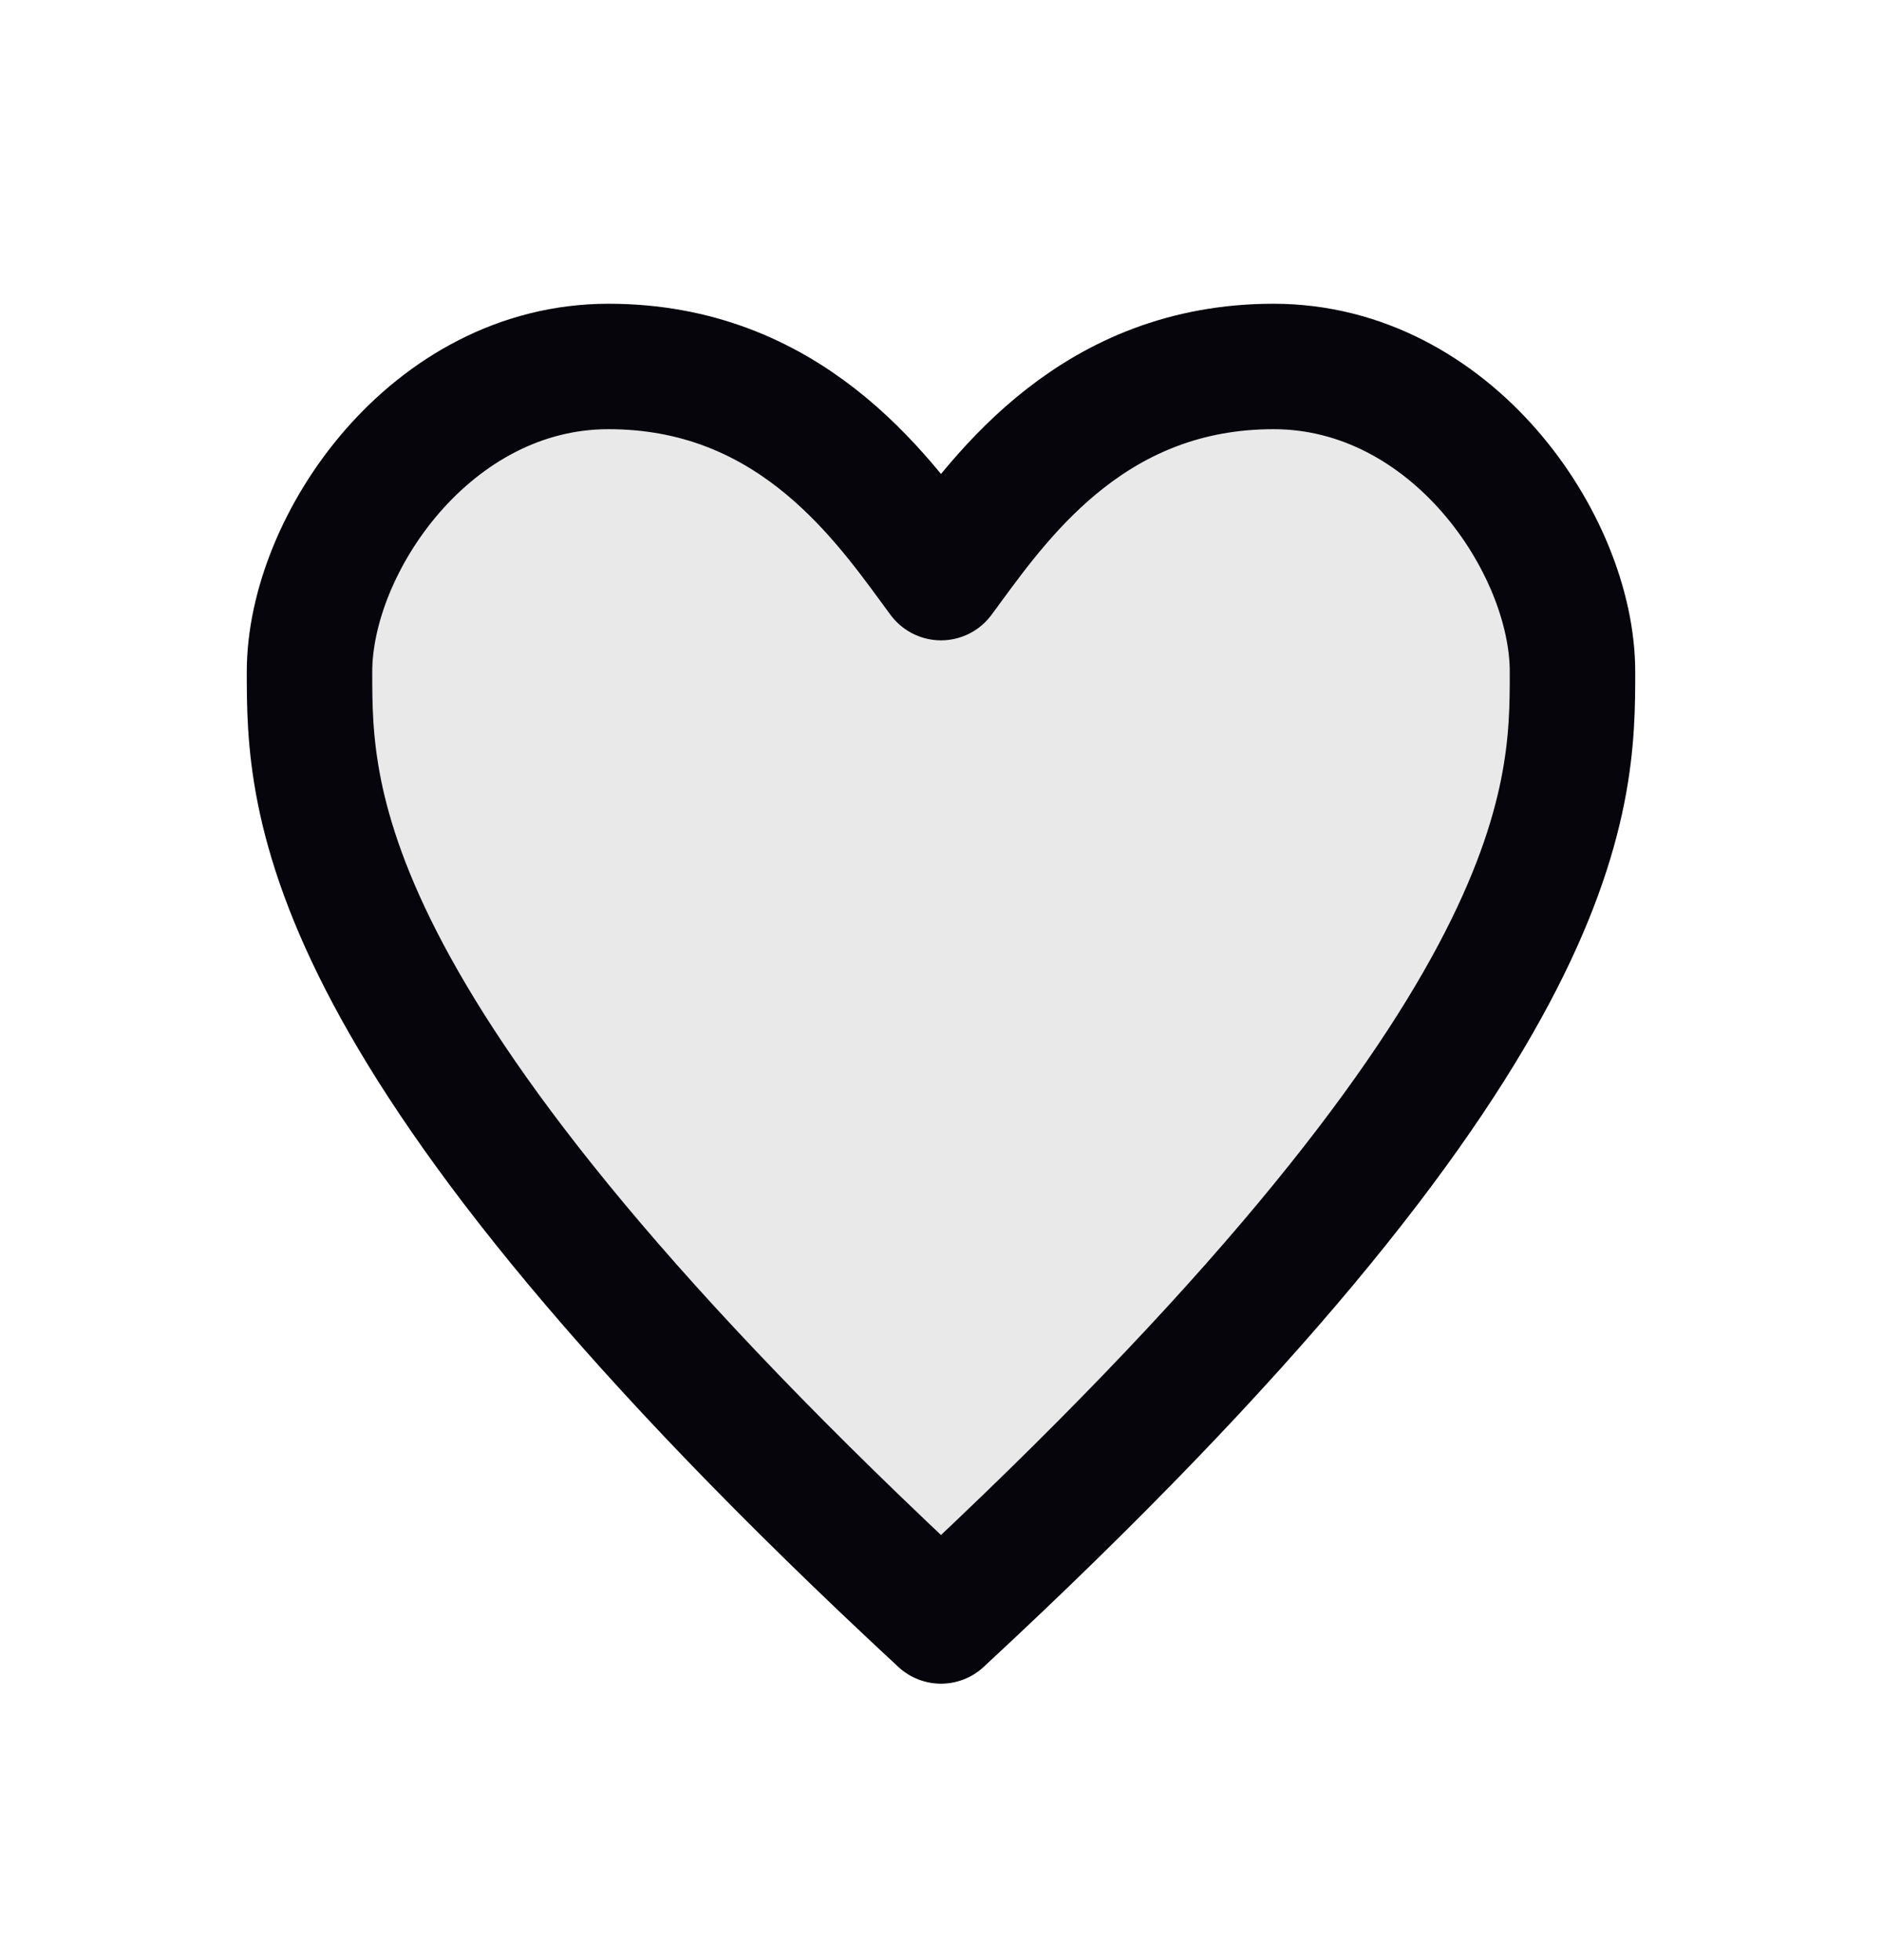 <svg width="24" height="25" viewBox="0 0 24 25" fill="none" xmlns="http://www.w3.org/2000/svg">
<path fill-rule="evenodd" clip-rule="evenodd" d="M11.883 7.208C11.198 6.273 10.025 4.674 7.76 4.674C5.493 4.674 3.947 6.94 3.947 8.567V8.567C3.947 10.194 3.947 13.207 12 20.674V20.674C12 20.674 12 20.674 12 20.674C12 20.674 12 20.674 12 20.674V20.674C20.053 13.207 20.053 10.194 20.053 8.567V8.567C20.053 6.94 18.507 4.674 16.24 4.674C13.975 4.674 12.803 6.273 12.117 7.208C12.077 7.263 12.037 7.317 12 7.367C11.963 7.317 11.924 7.263 11.883 7.208Z" fill="#E9E9EA"/>
<path fill-rule="evenodd" clip-rule="evenodd" d="M11.883 7.208C11.198 6.273 10.025 4.674 7.76 4.674C5.493 4.674 3.947 6.94 3.947 8.567V8.567C3.947 10.194 3.947 13.207 12 20.674V20.674C12 20.674 12 20.674 12 20.674C12 20.674 12 20.674 12 20.674V20.674C20.053 13.207 20.053 10.194 20.053 8.567V8.567C20.053 6.94 18.507 4.674 16.24 4.674C13.975 4.674 12.803 6.273 12.117 7.208C12.077 7.263 12.038 7.317 12 7.367C11.963 7.317 11.924 7.263 11.883 7.208Z" stroke="#05050B" stroke-width="1.6" stroke-linejoin="round"/>
</svg>
